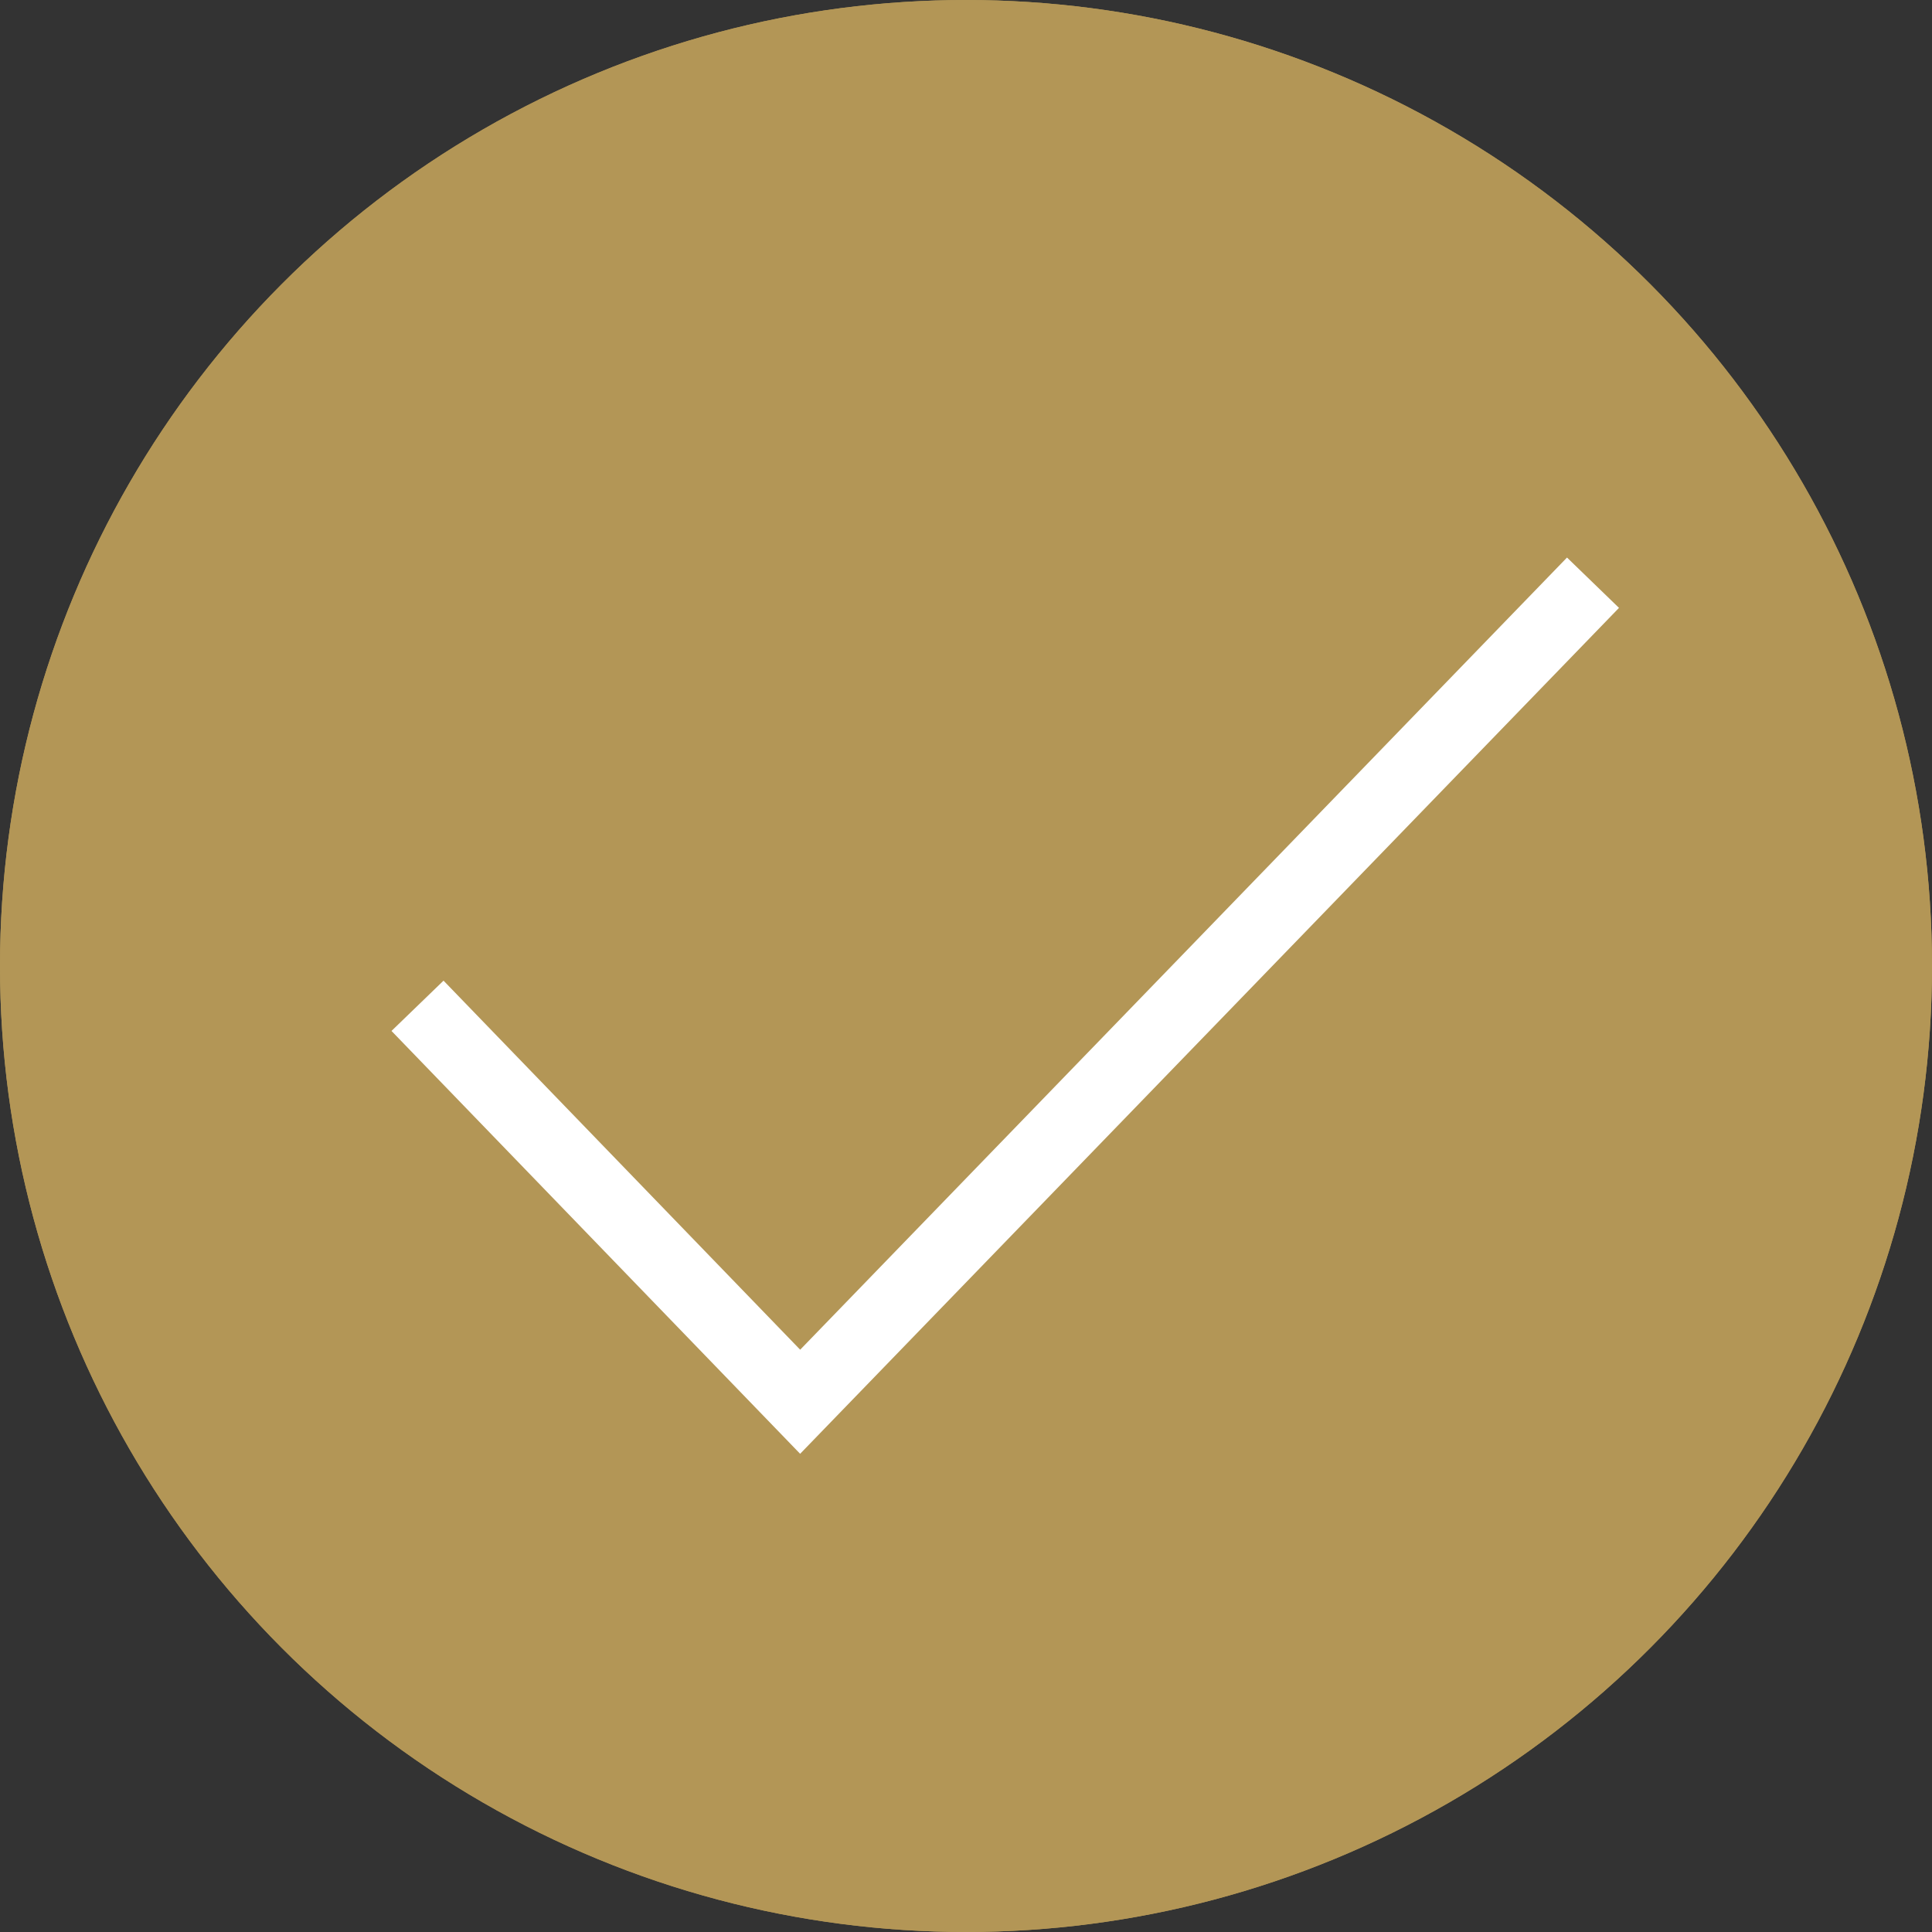 <svg xmlns="http://www.w3.org/2000/svg" width="26.7" height="26.7" viewBox="0 0 26.7 26.7">
    <rect x="0" y="0" width="26.7" height="26.7" fill="#333333" stroke="none"/>
    <g>
        <g fill="#b39656" stroke="#b39656" stroke-width="12.76px" transform="translate(-2830.23 -251.6) translate(2830.23 251.6)">
            <circle cx="13.35" cy="13.35" r="13.35" stroke="none"/>
            <circle cx="13.35" cy="13.35" r="6.97" fill="none"/>
        </g>
        <path fill="none" stroke="#fff" d="M2835 266.5l5.288 5.472 10.957-11.319" transform="translate(-2830.23 -251.6) translate(1 -1)"/>
    </g>
</svg>
